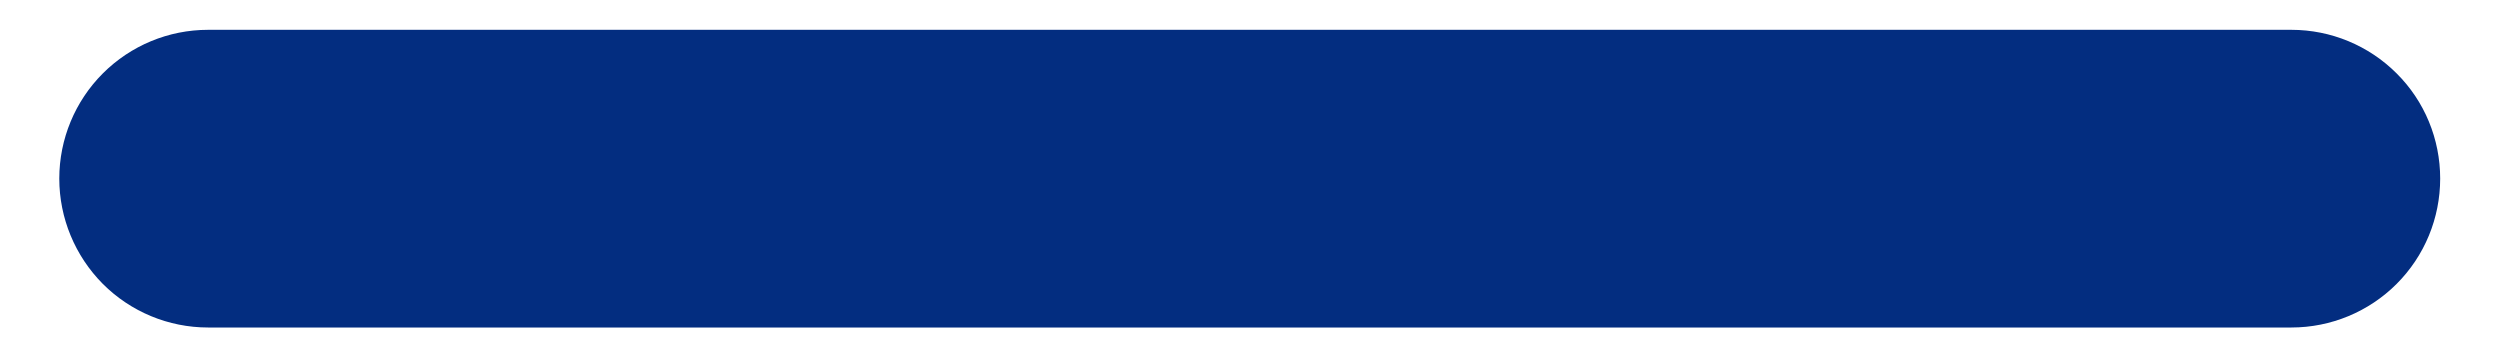 <svg width="14" height="2" viewBox="0 0 14 2" fill="none" xmlns="http://www.w3.org/2000/svg">
<path d="M7.832 0.167H12.832C13.053 0.167 13.265 0.255 13.421 0.411C13.578 0.567 13.665 0.779 13.665 1C13.665 1.221 13.578 1.433 13.421 1.59C13.265 1.746 13.053 1.834 12.832 1.834H6.165H1.165C0.944 1.834 0.732 1.746 0.576 1.59C0.42 1.433 0.332 1.221 0.332 1C0.332 0.779 0.42 0.567 0.576 0.411C0.732 0.255 0.944 0.167 1.165 0.167H7.832Z" fill="#032D80"/>
</svg>
